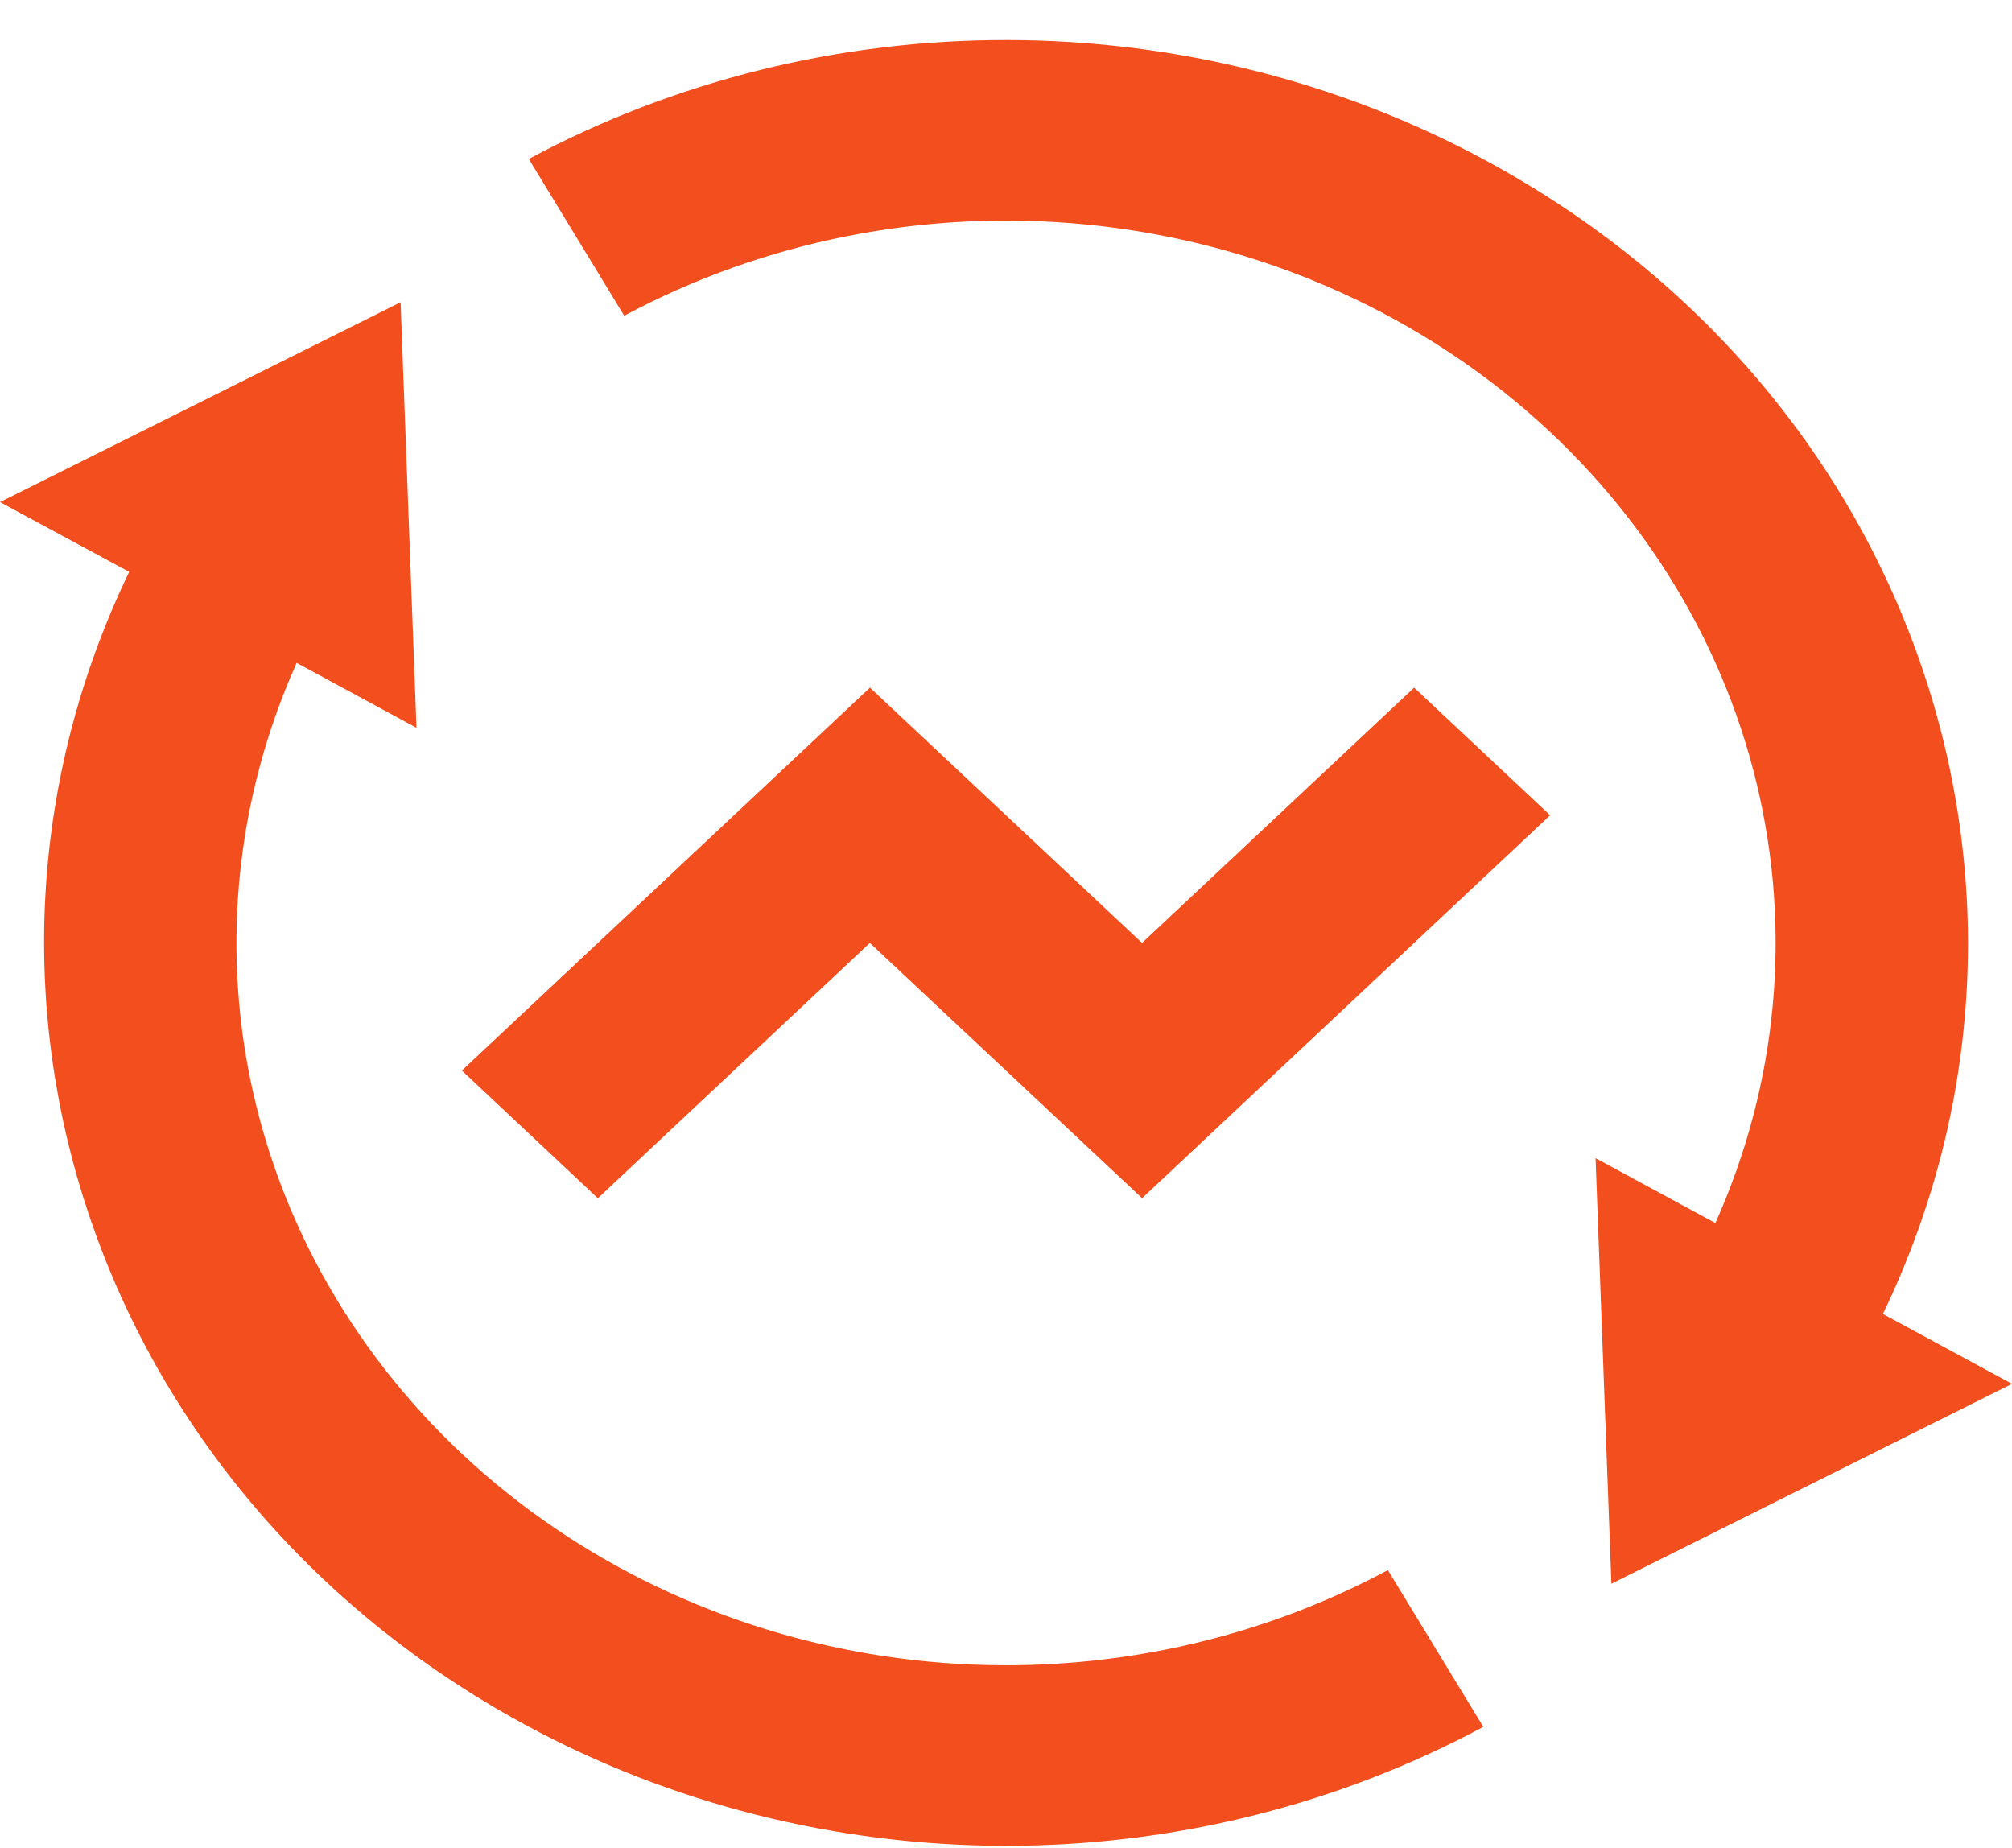 <svg width="49" height="45" viewBox="0 0 49 45" fill="none" xmlns="http://www.w3.org/2000/svg">
<path d="M41.776 29.783C43.296 26.394 43.646 22.643 42.776 19.057C41.907 15.472 39.862 12.232 36.93 9.794C33.997 7.356 30.323 5.841 26.426 5.464C22.529 5.086 18.604 5.865 15.202 7.689L12.878 3.871C16.433 1.964 20.459 0.965 24.553 0.975C28.648 0.984 32.668 2.001 36.213 3.924C46.73 9.622 50.759 21.823 45.856 31.997L49 33.699L39.244 38.566L38.858 28.203L41.776 29.783V29.783ZM7.226 16.14C5.706 19.529 5.356 23.28 6.226 26.866C7.095 30.451 9.14 33.691 12.073 36.129C15.005 38.568 18.679 40.082 22.576 40.459C26.474 40.837 30.399 40.059 33.8 38.234L36.124 42.052C32.569 43.959 28.544 44.958 24.449 44.949C20.355 44.939 16.334 43.922 12.789 42C2.272 36.301 -1.757 24.1 3.146 13.926L0 12.227L9.756 7.36L10.143 17.723L7.224 16.142L7.226 16.14ZM27.816 29.179L21.184 22.962L14.56 29.179L11.248 26.07L21.187 16.745L27.813 22.962L34.44 16.745L37.752 19.853L27.813 29.179H27.816Z" fill="#F24E1E"/>
</svg>
